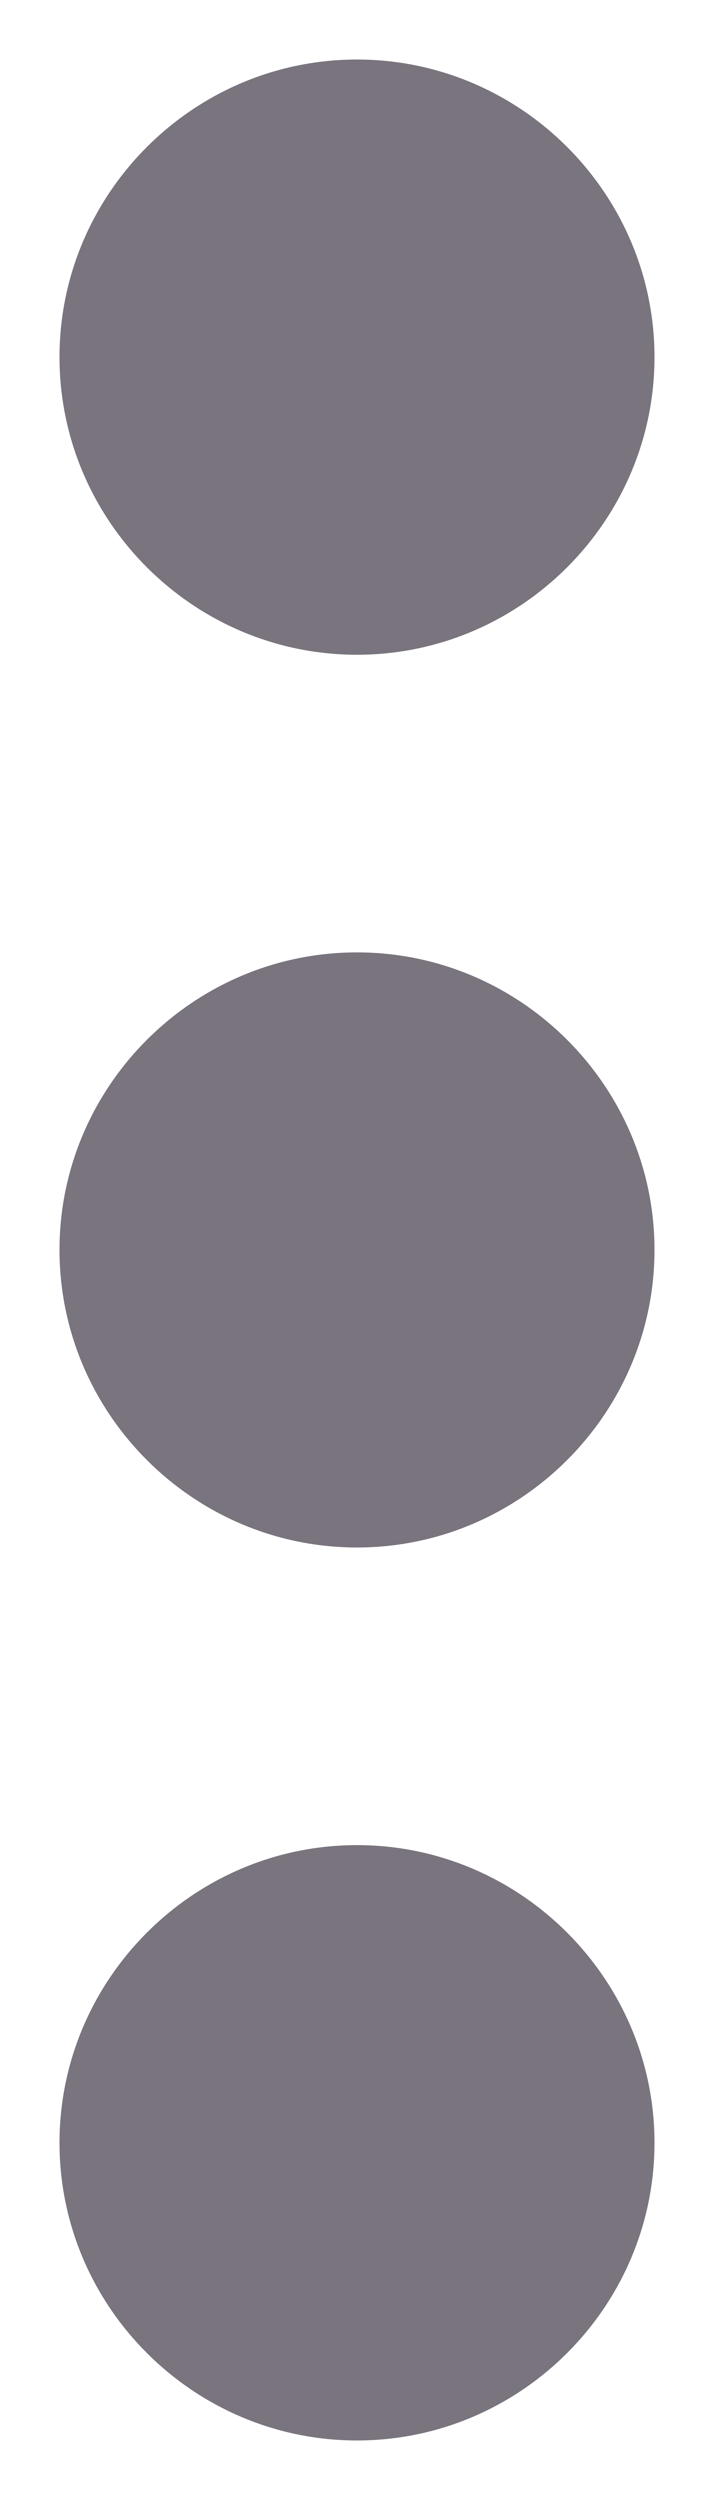 <svg width="6" height="21" viewBox="0 0 6 21" fill="none" xmlns="http://www.w3.org/2000/svg">
<path d="M3 5.5C4.375 5.5 5.5 4.375 5.5 3C5.5 1.625 4.375 0.5 3 0.5C1.625 0.5 0.5 1.625 0.5 3C0.5 4.375 1.625 5.5 3 5.5ZM3 8C1.625 8 0.5 9.125 0.5 10.499C0.5 11.874 1.625 12.999 3 12.999C4.375 12.999 5.5 11.874 5.5 10.499C5.5 9.125 4.375 8 3 8ZM3 15.499C1.625 15.499 0.5 16.625 0.5 18C0.5 19.375 1.625 20.5 3 20.5C4.375 20.5 5.5 19.375 5.5 18C5.5 16.625 4.375 15.499 3 15.499Z" fill="#79747E"/>
</svg>
